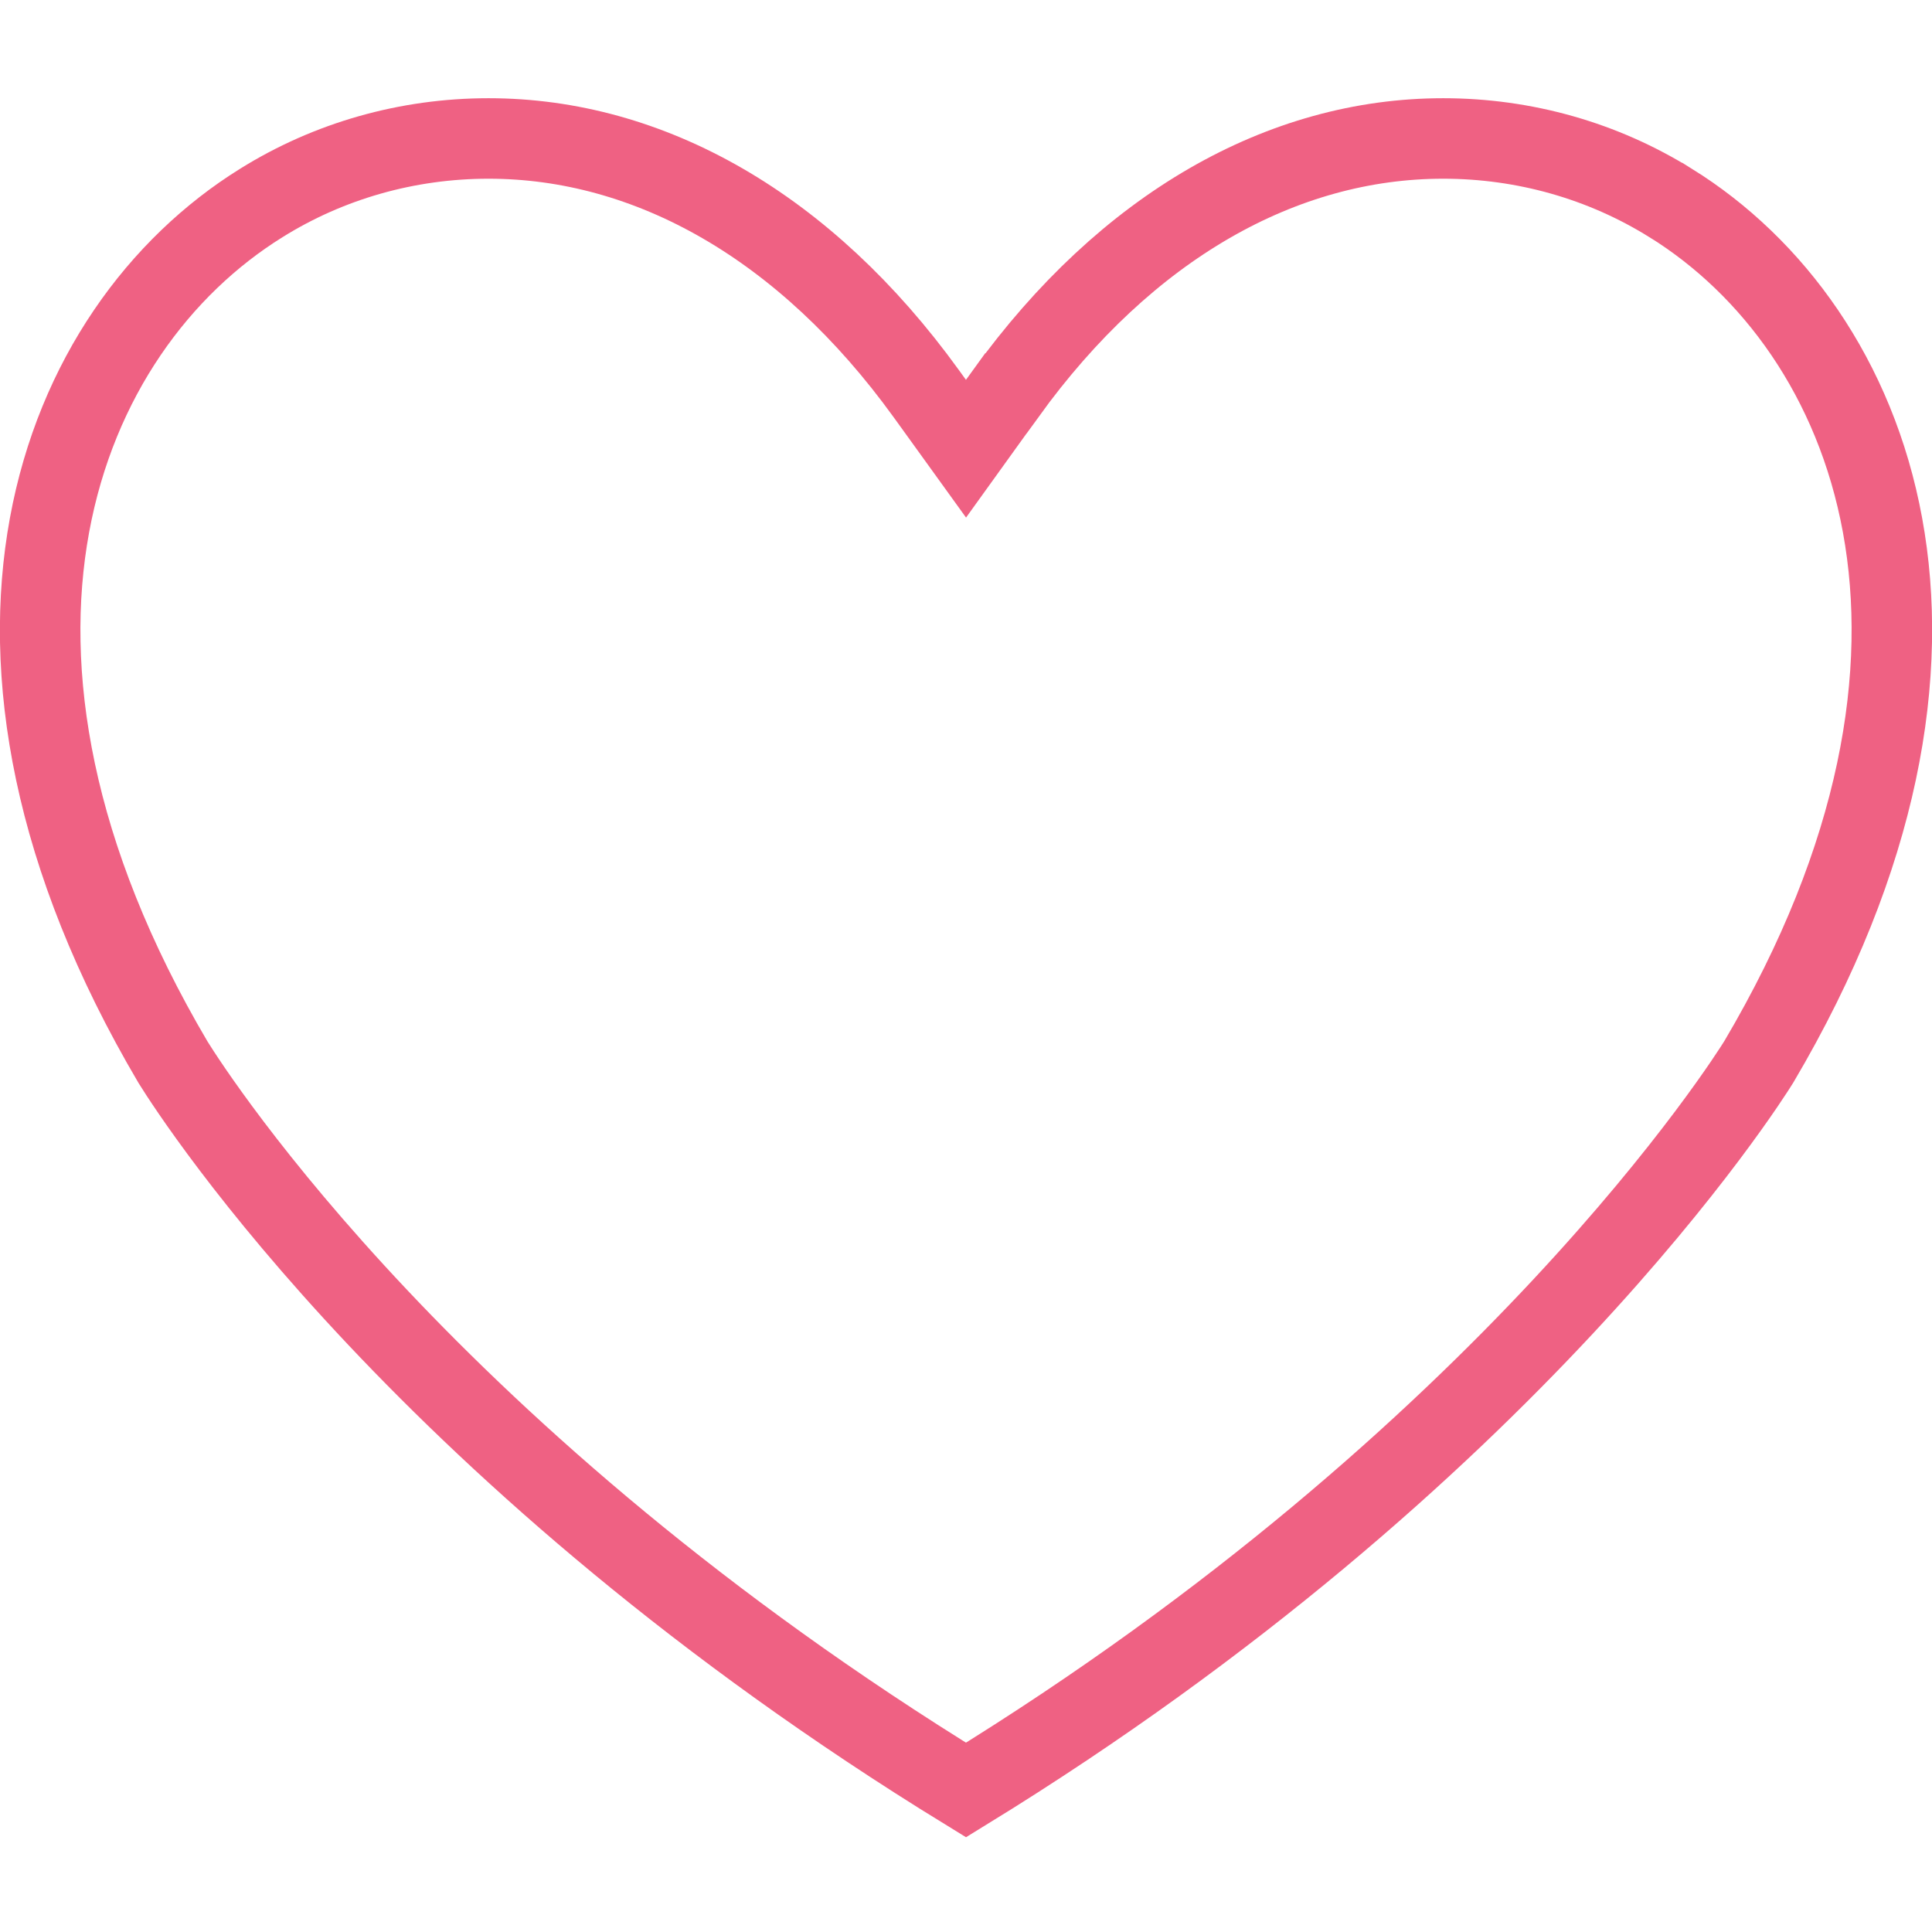 <svg width="24" height="24" viewBox="0 0 24 24" fill="none" xmlns="http://www.w3.org/2000/svg">
<g clip-path="url(#clip0_133_1755)">
<path d="M20.754 2.522L20.755 2.522C23.284 4.094 24.876 8.066 21.849 13.19C21.714 13.408 18.772 18.075 12 22.236C5.345 18.15 2.451 13.681 2.149 13.195C-0.875 8.067 0.717 4.093 3.245 2.522L3.245 2.522C4.084 1.998 5.061 1.72 6.069 1.72C8.066 1.72 10.003 2.809 11.505 4.888L11.594 5.011L12 5.574L12.405 5.011L12.494 4.888C12.494 4.888 12.495 4.888 12.495 4.888C13.995 2.809 15.93 1.72 17.928 1.72C18.937 1.72 19.914 1.998 20.754 2.522Z" stroke="#EF6183"/>
</g>
<defs>
<clipPath id="clip0_133_1755">
<rect width="24" height="24" fill="white"/>
</clipPath>
</defs>
</svg>

